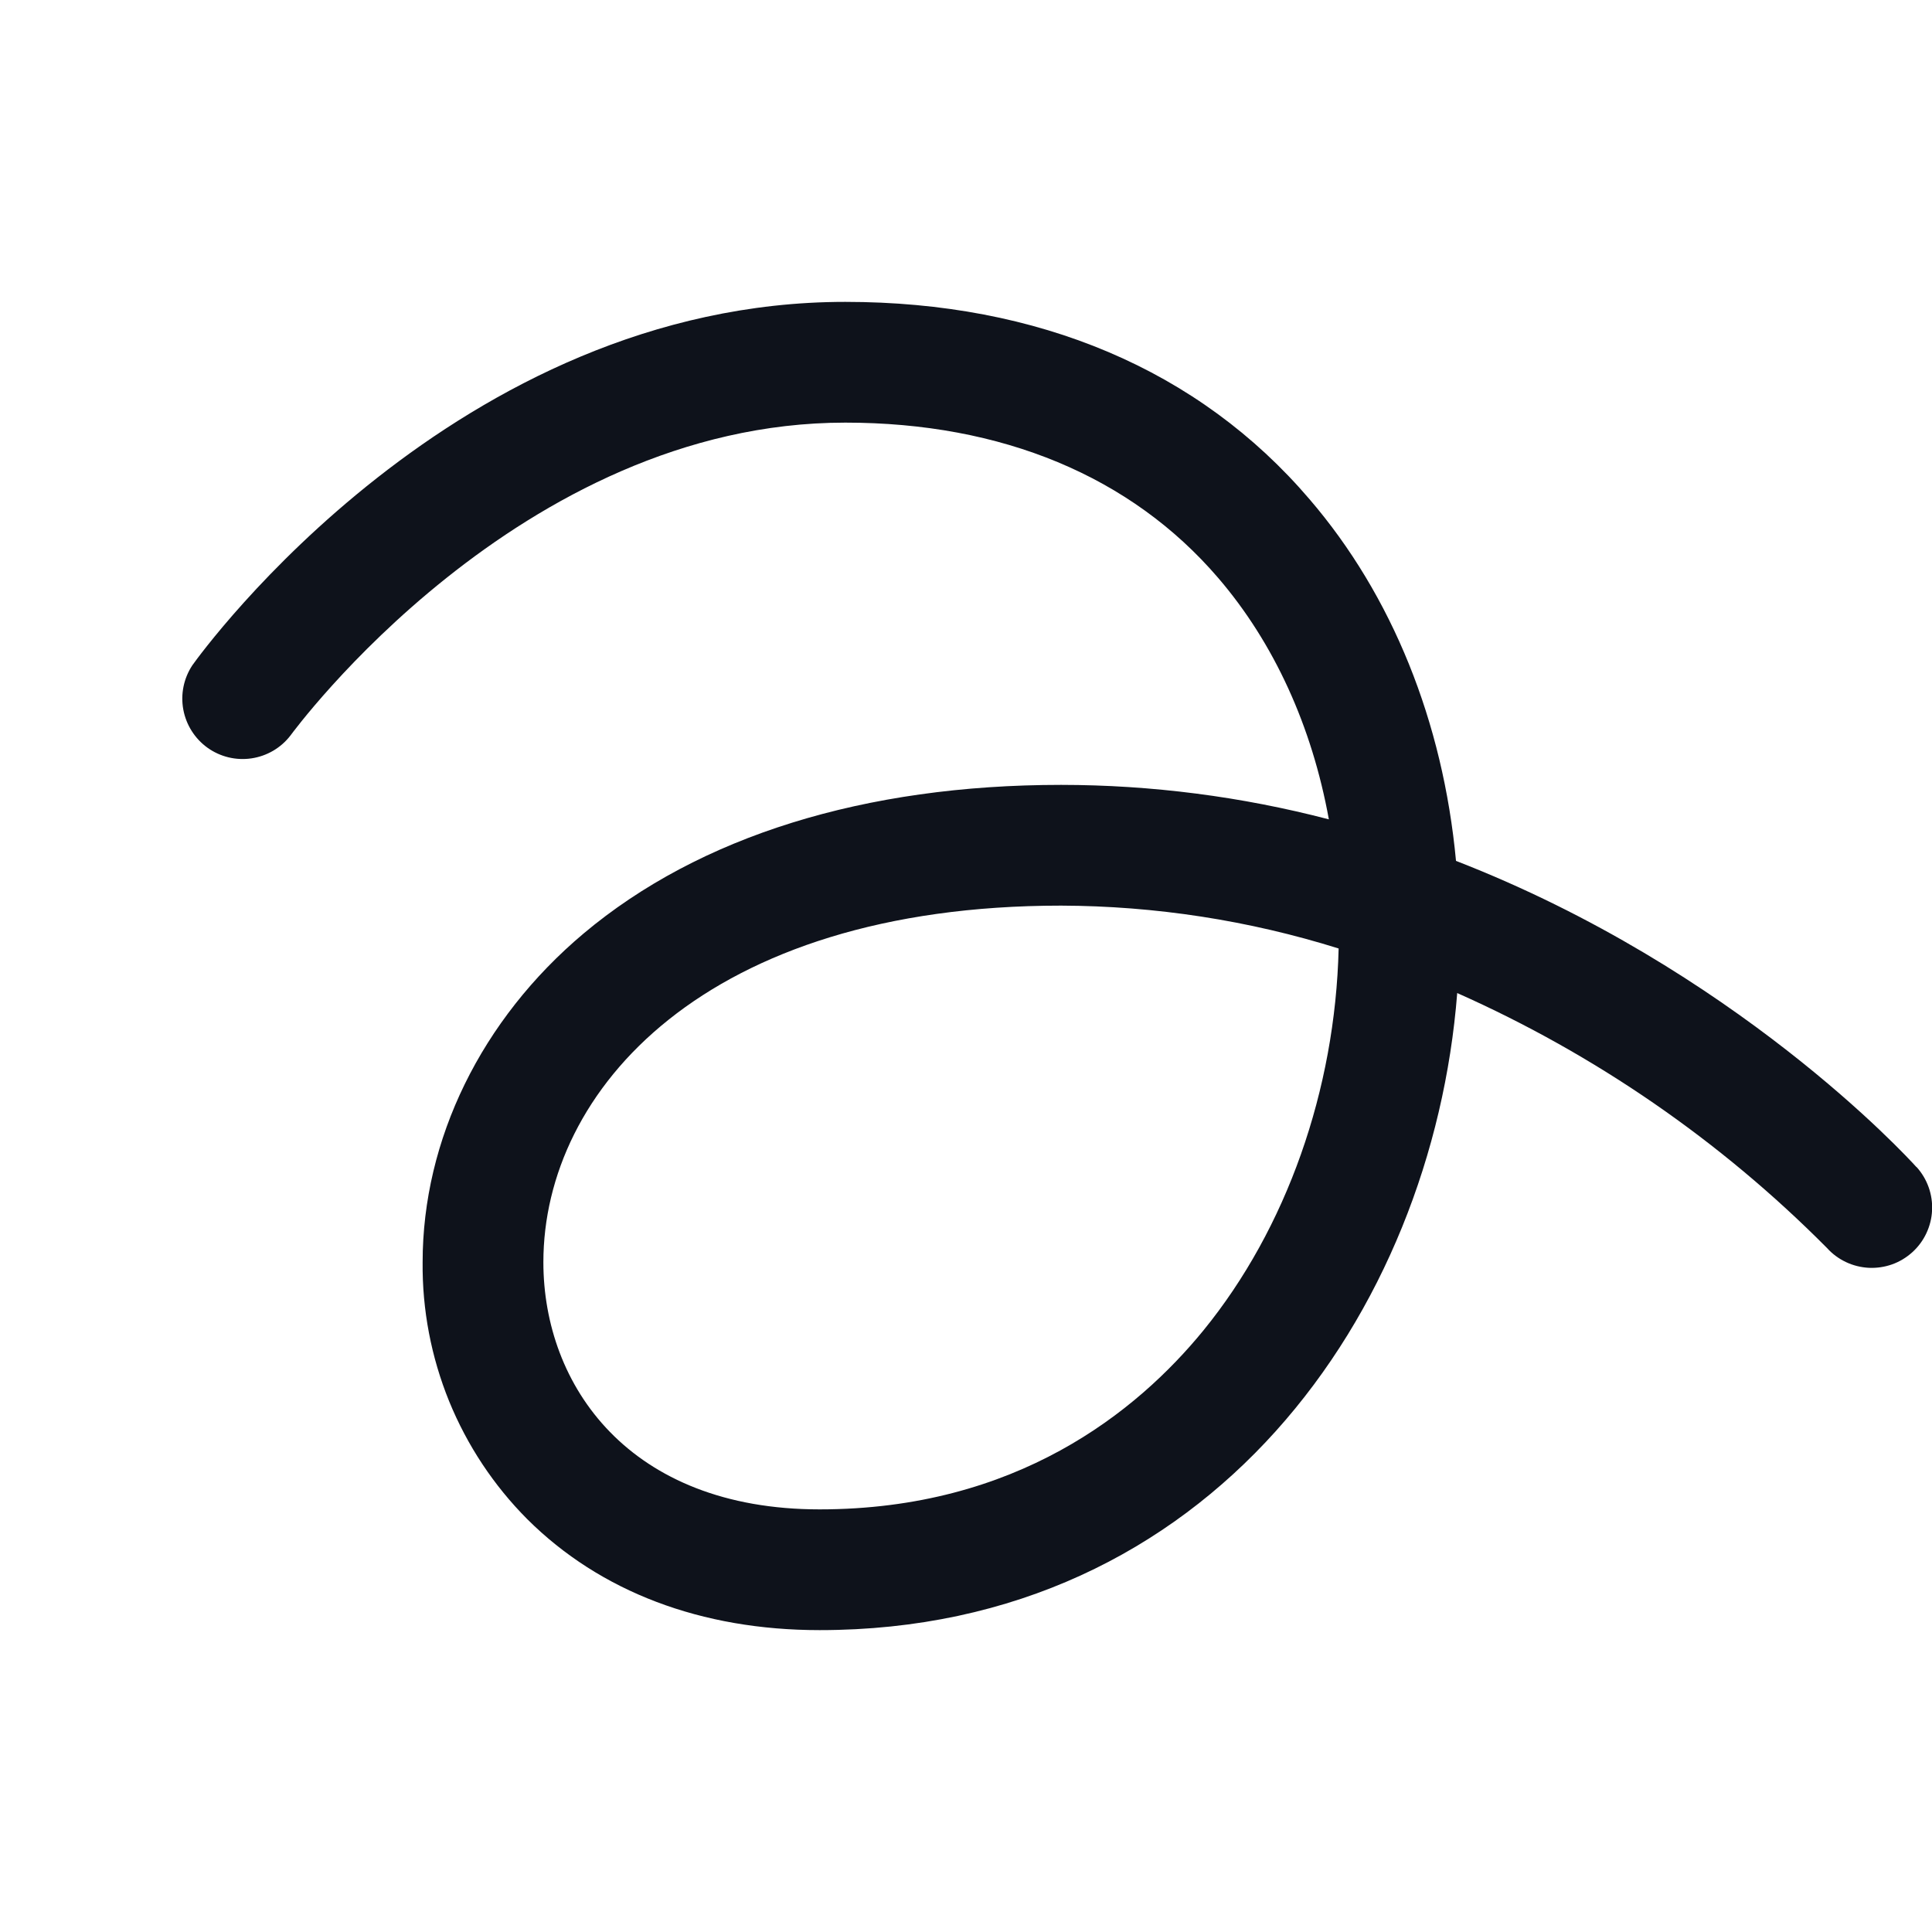 <svg width="32" height="32" viewBox="0 0 32 32" fill="none" xmlns="http://www.w3.org/2000/svg">
<path d="M31.741 19.329C31.576 19.146 28.73 16.051 24.116 14.259C23.901 11.956 23.059 9.863 21.69 8.269C19.859 6.125 17.198 5 14 5C7.56 5 3.361 10.773 3.186 11.019C3.043 11.235 2.989 11.498 3.036 11.752C3.083 12.007 3.227 12.234 3.437 12.385C3.648 12.536 3.909 12.599 4.165 12.561C4.421 12.523 4.653 12.388 4.811 12.182C4.85 12.131 8.601 7 14 7C16.596 7 18.733 7.889 20.176 9.571C21.104 10.651 21.731 12.033 22.01 13.571C20.562 13.193 19.072 13.001 17.575 13C14.318 13 11.584 13.851 9.667 15.461C7.972 16.886 7 18.875 7 20.906C6.992 21.695 7.142 22.478 7.439 23.209C7.737 23.939 8.177 24.604 8.734 25.163C9.941 26.365 11.616 27 13.575 27C20.051 27 23.723 21.734 24.136 16.448C26.422 17.464 28.499 18.896 30.261 20.671C30.349 20.769 30.456 20.848 30.575 20.904C30.693 20.96 30.822 20.992 30.953 20.999C31.084 21.005 31.215 20.986 31.339 20.942C31.463 20.898 31.576 20.829 31.674 20.741C31.771 20.653 31.85 20.547 31.906 20.428C31.962 20.309 31.995 20.181 32.001 20.049C32.008 19.918 31.988 19.787 31.944 19.663C31.9 19.54 31.832 19.426 31.744 19.329H31.741ZM19.934 22.034C18.83 23.386 16.832 25 13.575 25C10.415 25 9 22.944 9 20.906C9 18.061 11.684 15 17.575 15C19.134 15.005 20.684 15.244 22.172 15.71C22.116 18.055 21.308 20.348 19.934 22.034Z" fill="#0E121B"/>
</svg>
